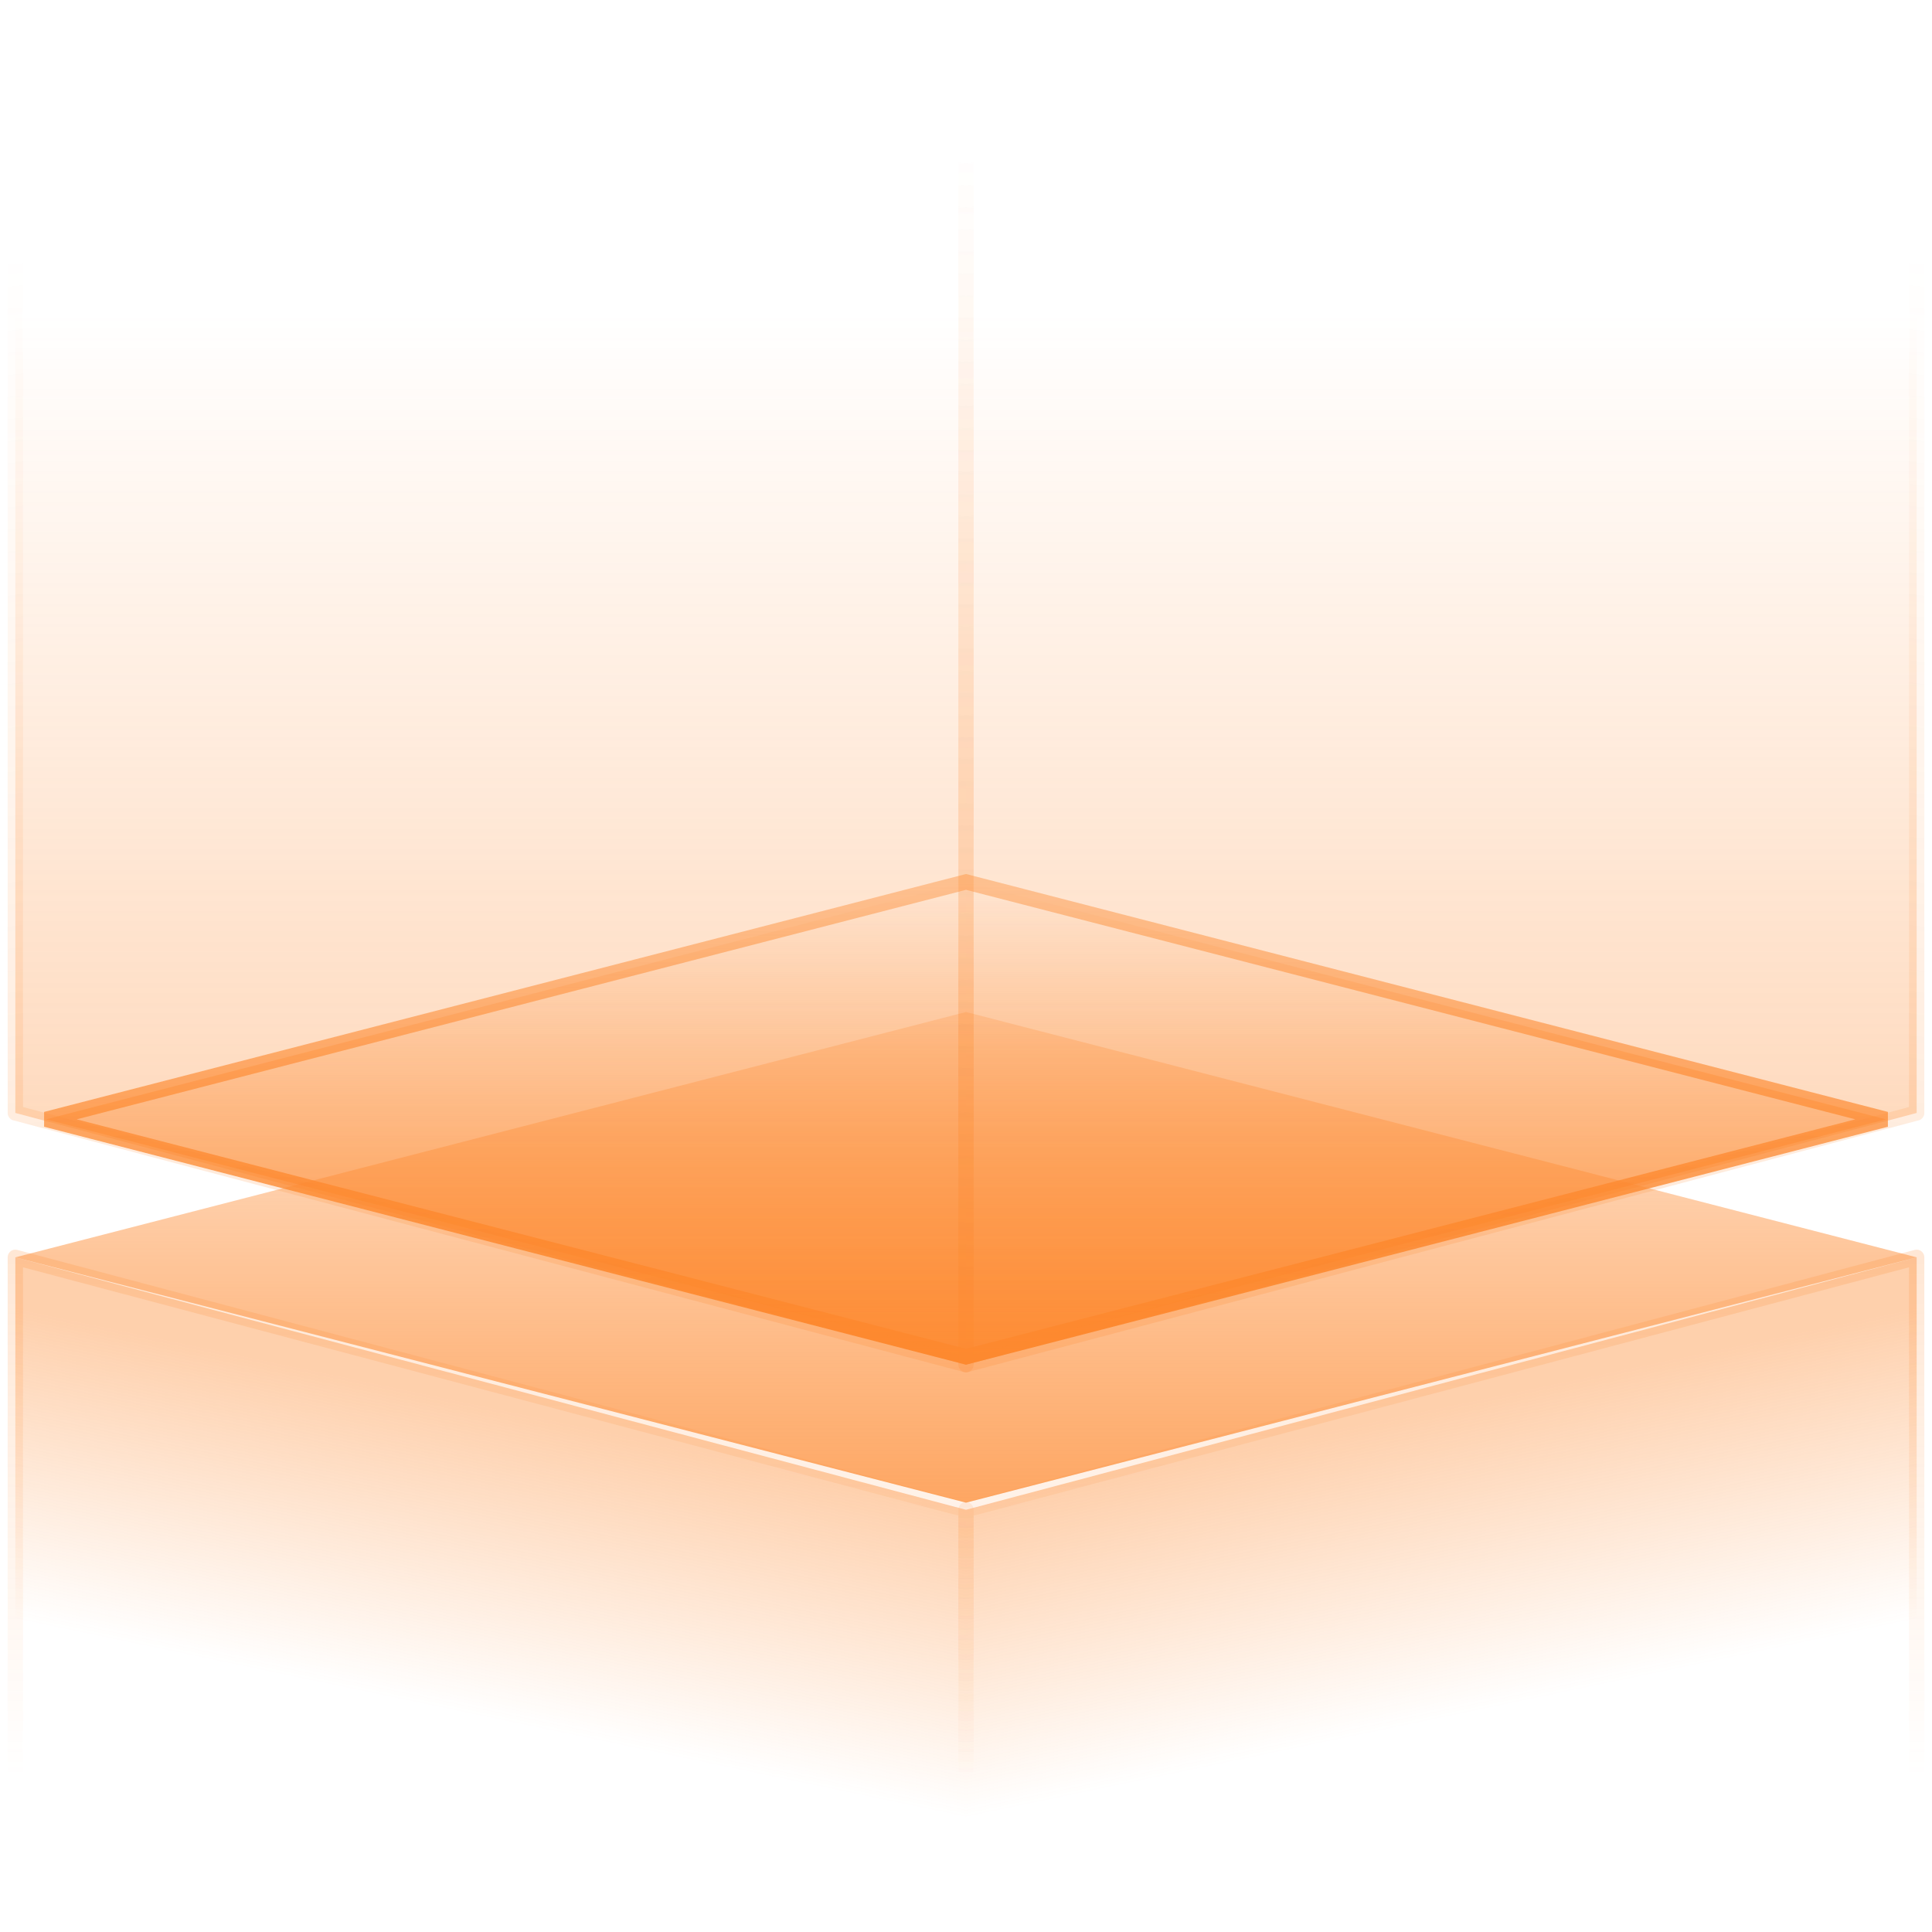 <?xml version="1.0" encoding="UTF-8"?>
<svg viewBox="0 0 126 126" version="1.1" xmlns="http://www.w3.org/2000/svg" xmlns:xlink="http://www.w3.org/1999/xlink">
    <title>icon-bg-rhombus</title>
    <defs>
        <linearGradient x1="50%" y1="100%" x2="50%" y2="0%" id="linearGradient-1">
            <stop stop-color="#FD892F" stop-opacity="0.754" offset="0%"></stop>
            <stop stop-color="#FD892F" stop-opacity="0.219" offset="100%"></stop>
        </linearGradient>
        <linearGradient x1="50%" y1="100%" x2="50%" y2="0%" id="linearGradient-2">
            <stop stop-color="#FD892F" stop-opacity="0.864" offset="0%"></stop>
            <stop stop-color="#FD892F" stop-opacity="0" offset="100%"></stop>
        </linearGradient>
        <linearGradient x1="50%" y1="0%" x2="50%" y2="100%" id="linearGradient-3">
            <stop stop-color="#FD892F" stop-opacity="0.404" offset="0%"></stop>
            <stop stop-color="#FD892F" offset="99.926%"></stop>
        </linearGradient>
        <linearGradient x1="71.227%" y1="100%" x2="71.227%" y2="21.649%" id="linearGradient-4">
            <stop stop-color="#FD892F" stop-opacity="0.4" offset="0%"></stop>
            <stop stop-color="#FD892F" stop-opacity="0" offset="100%"></stop>
        </linearGradient>
        <linearGradient x1="50%" y1="13.424%" x2="56.369%" y2="97.381%" id="linearGradient-5">
            <stop stop-color="#FD892F" stop-opacity="0" offset="0%"></stop>
            <stop stop-color="#FD892F" stop-opacity="0.2" offset="100%"></stop>
        </linearGradient>
        <linearGradient x1="58.036%" y1="79.875%" x2="71.227%" y2="36.363%" id="linearGradient-6">
            <stop stop-color="#FD892F" stop-opacity="0.4" offset="0%"></stop>
            <stop stop-color="#FD892F" stop-opacity="0" offset="100%"></stop>
        </linearGradient>
        <linearGradient x1="50%" y1="21.093%" x2="50%" y2="100%" id="linearGradient-7">
            <stop stop-color="#FD892F" stop-opacity="0" offset="0%"></stop>
            <stop stop-color="#FD892F" stop-opacity="0.2" offset="100%"></stop>
        </linearGradient>
    </defs>
    <g stroke="none" stroke-width="1" fill="none" fill-rule="evenodd">
        <g transform="translate(-471, -4322)" fill-rule="nonzero">
            <g transform="translate(472, 4323)">
                <polygon fill="url(#linearGradient-1)" points="62 65 124 81 62 97 7.10542736e-15 81"></polygon>
                <polygon stroke="url(#linearGradient-3)" fill="url(#linearGradient-2)" points="62 56.516 121.999 72 62 87.484 2.001 72"></polygon>
                <polygon stroke="url(#linearGradient-5)" fill="url(#linearGradient-4)" stroke-linejoin="round" points="7.10542736e-15 4.27435865e-15 62 0 62 88 6.93835321e-13 71.584"></polygon>
                <polygon stroke="url(#linearGradient-5)" fill="url(#linearGradient-4)" stroke-linejoin="round" transform="translate(93, 44) scale(-1, 1) translate(-93, -44) " points="62 4.27435865e-15 124 0 124 88 62 71.584"></polygon>
                <polygon stroke="url(#linearGradient-7)" fill="url(#linearGradient-6)" stroke-linejoin="round" transform="translate(31, 102.5) rotate(180) translate(-31, -102.5) " points="7.10542736e-15 81 62 81 62 124 6.93835321e-13 107.536"></polygon>
                <polygon stroke="url(#linearGradient-7)" fill="url(#linearGradient-6)" stroke-linejoin="round" transform="translate(93, 102.5) scale(-1, 1) rotate(-180) translate(-93, -102.5) " points="62 81 124 81 124 124 62 107.536"></polygon>
            </g>
        </g>
    </g>
</svg>